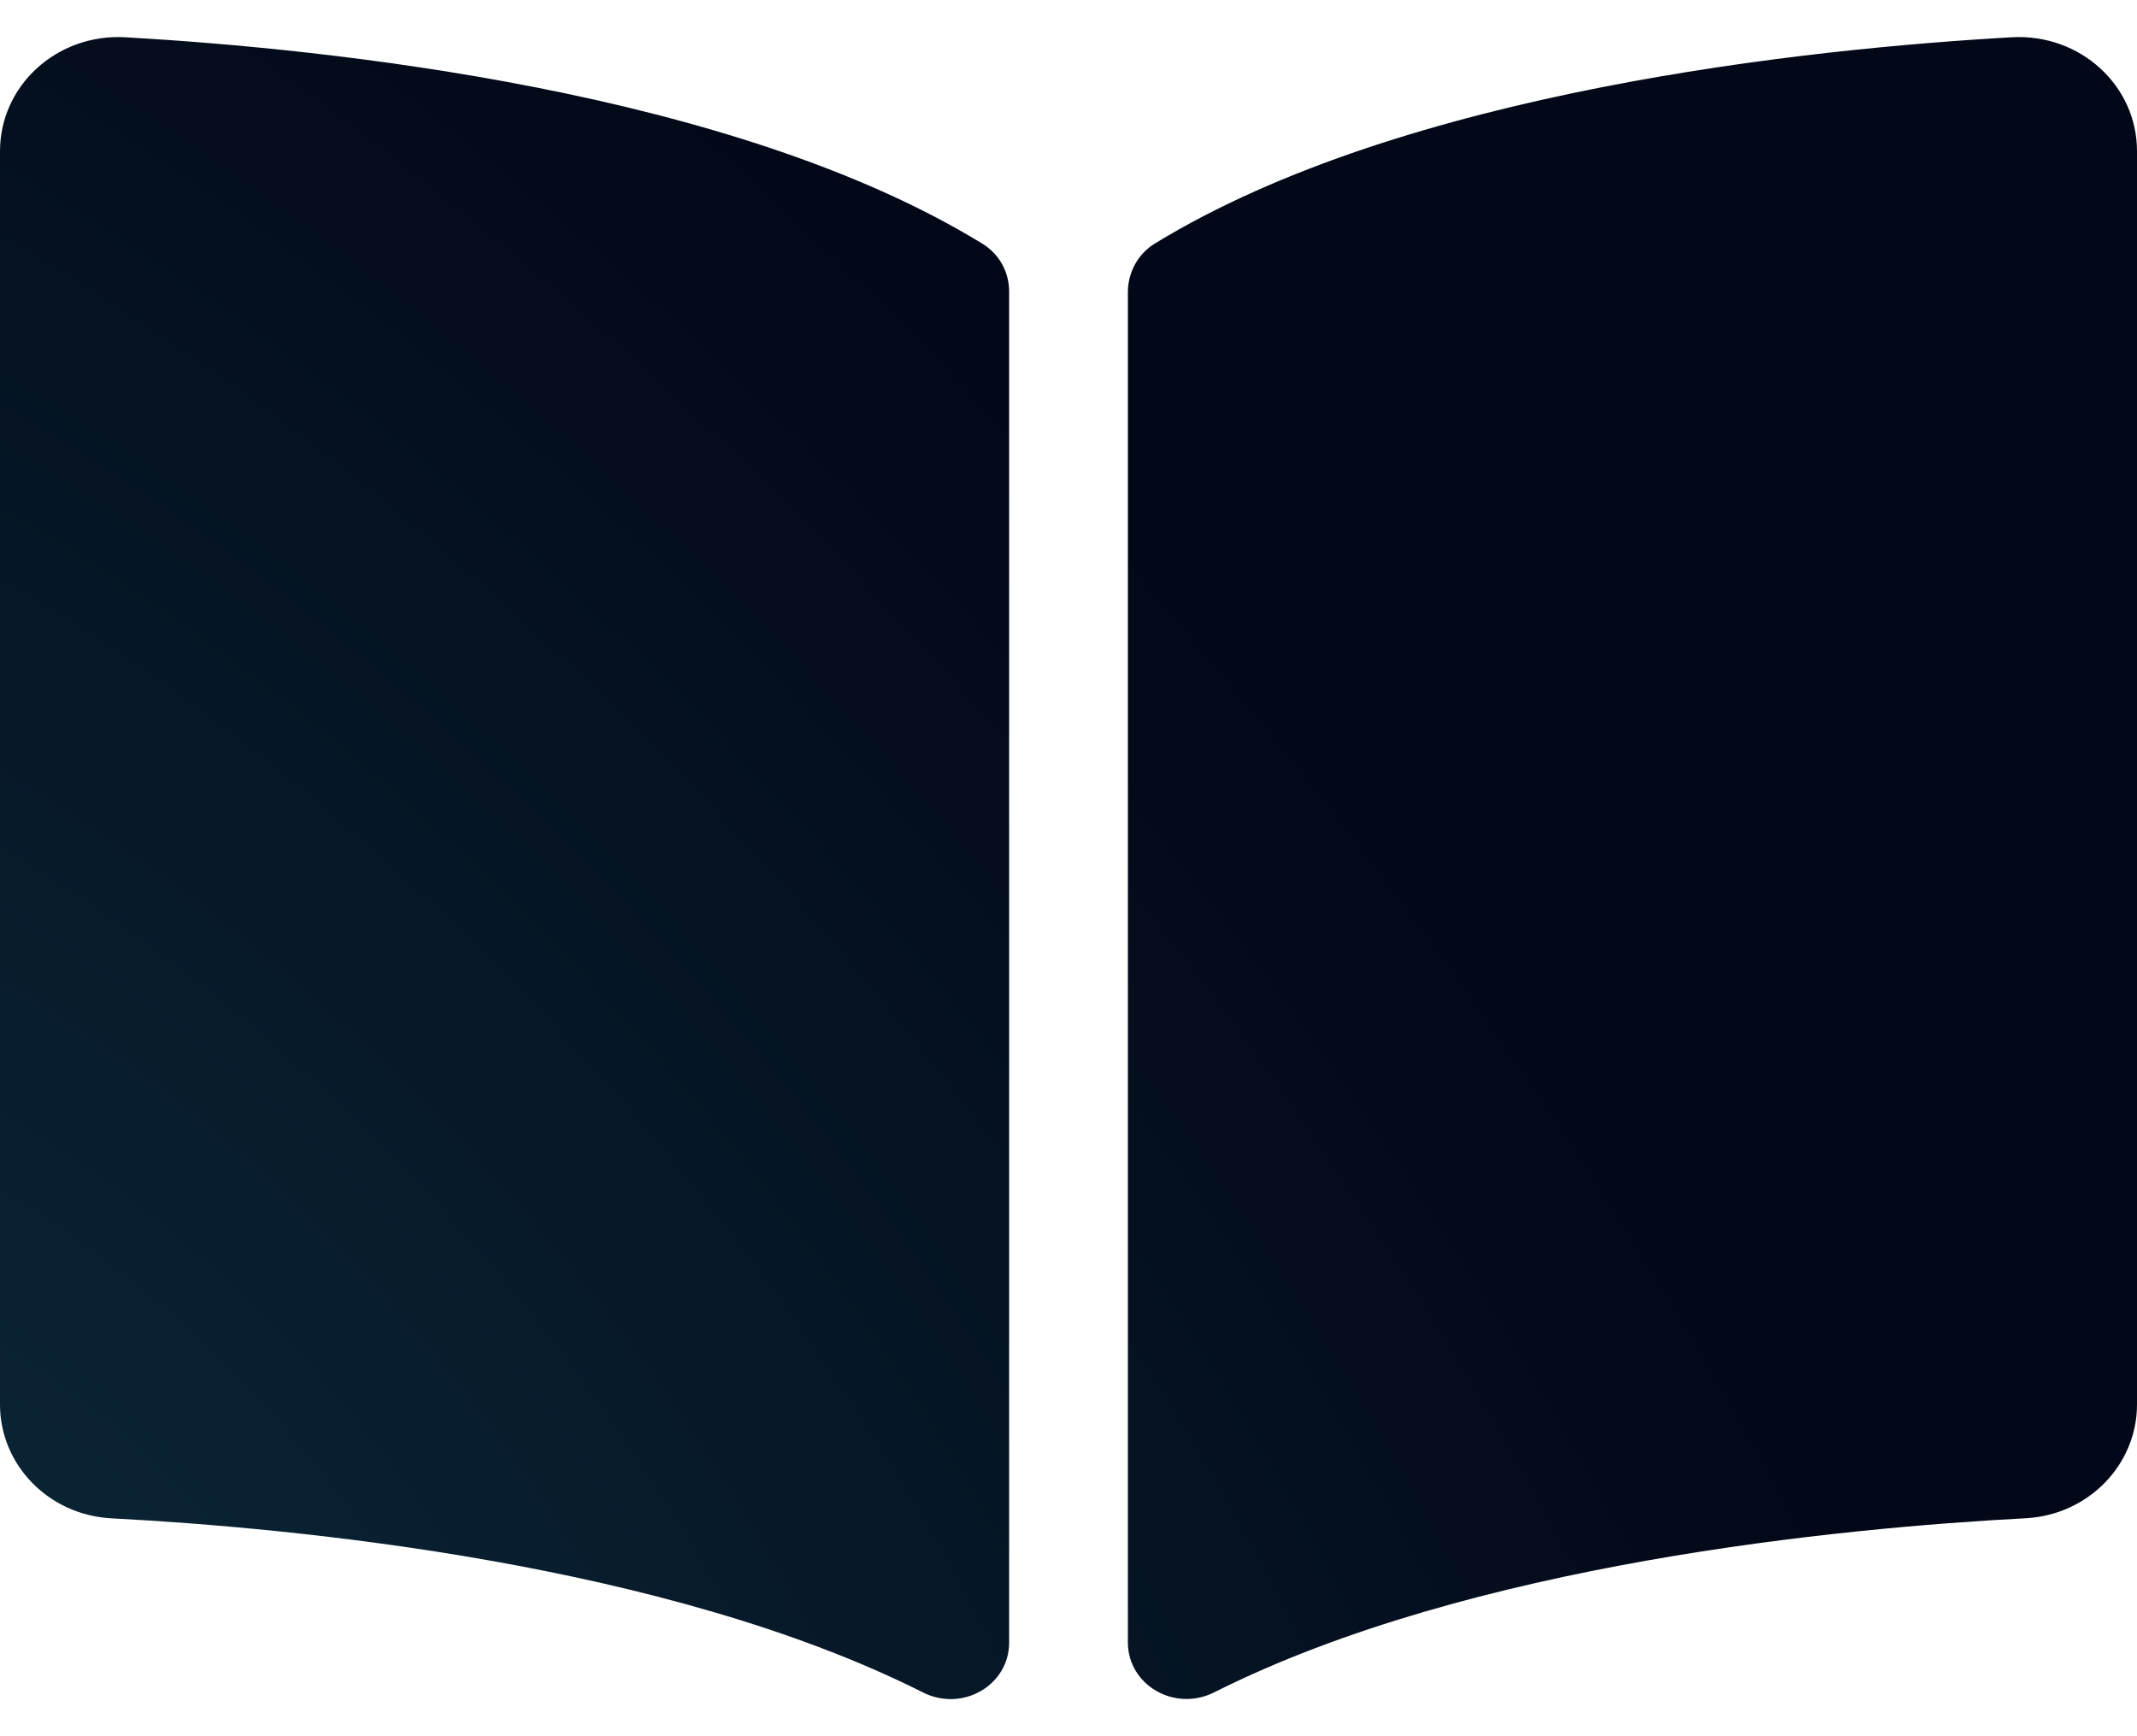 <svg width="32" height="26" viewBox="0 0 32 26" fill="none" xmlns="http://www.w3.org/2000/svg">
<path d="M30.124 0.558C27.079 0.731 21.028 1.36 17.293 3.647C17.035 3.804 16.889 4.085 16.889 4.378V24.594C16.889 25.235 17.59 25.641 18.182 25.343C22.025 23.409 27.584 22.881 30.332 22.736C31.27 22.687 32 21.935 32 21.033V2.264C32.001 1.28 31.147 0.5 30.124 0.558ZM14.707 3.647C10.972 1.36 4.921 0.732 1.877 0.558C0.853 0.5 0 1.28 0 2.264V21.034C0 21.936 0.729 22.688 1.668 22.737C4.417 22.881 9.979 23.41 13.822 25.345C14.412 25.642 15.111 25.238 15.111 24.598V4.368C15.111 4.074 14.966 3.805 14.707 3.647Z" fill="url(#paint0_radial)"/>
<defs>
<radialGradient id="paint0_radial" cx="0" cy="0" r="1" gradientUnits="userSpaceOnUse" gradientTransform="translate(1.91629e-06 25.445) rotate(-37.617) scale(40.777 70.476)">
<stop stop-color="#0B2738"/>
<stop offset="0.597" stop-color="#020817"/>
</radialGradient>
</defs>
</svg>
